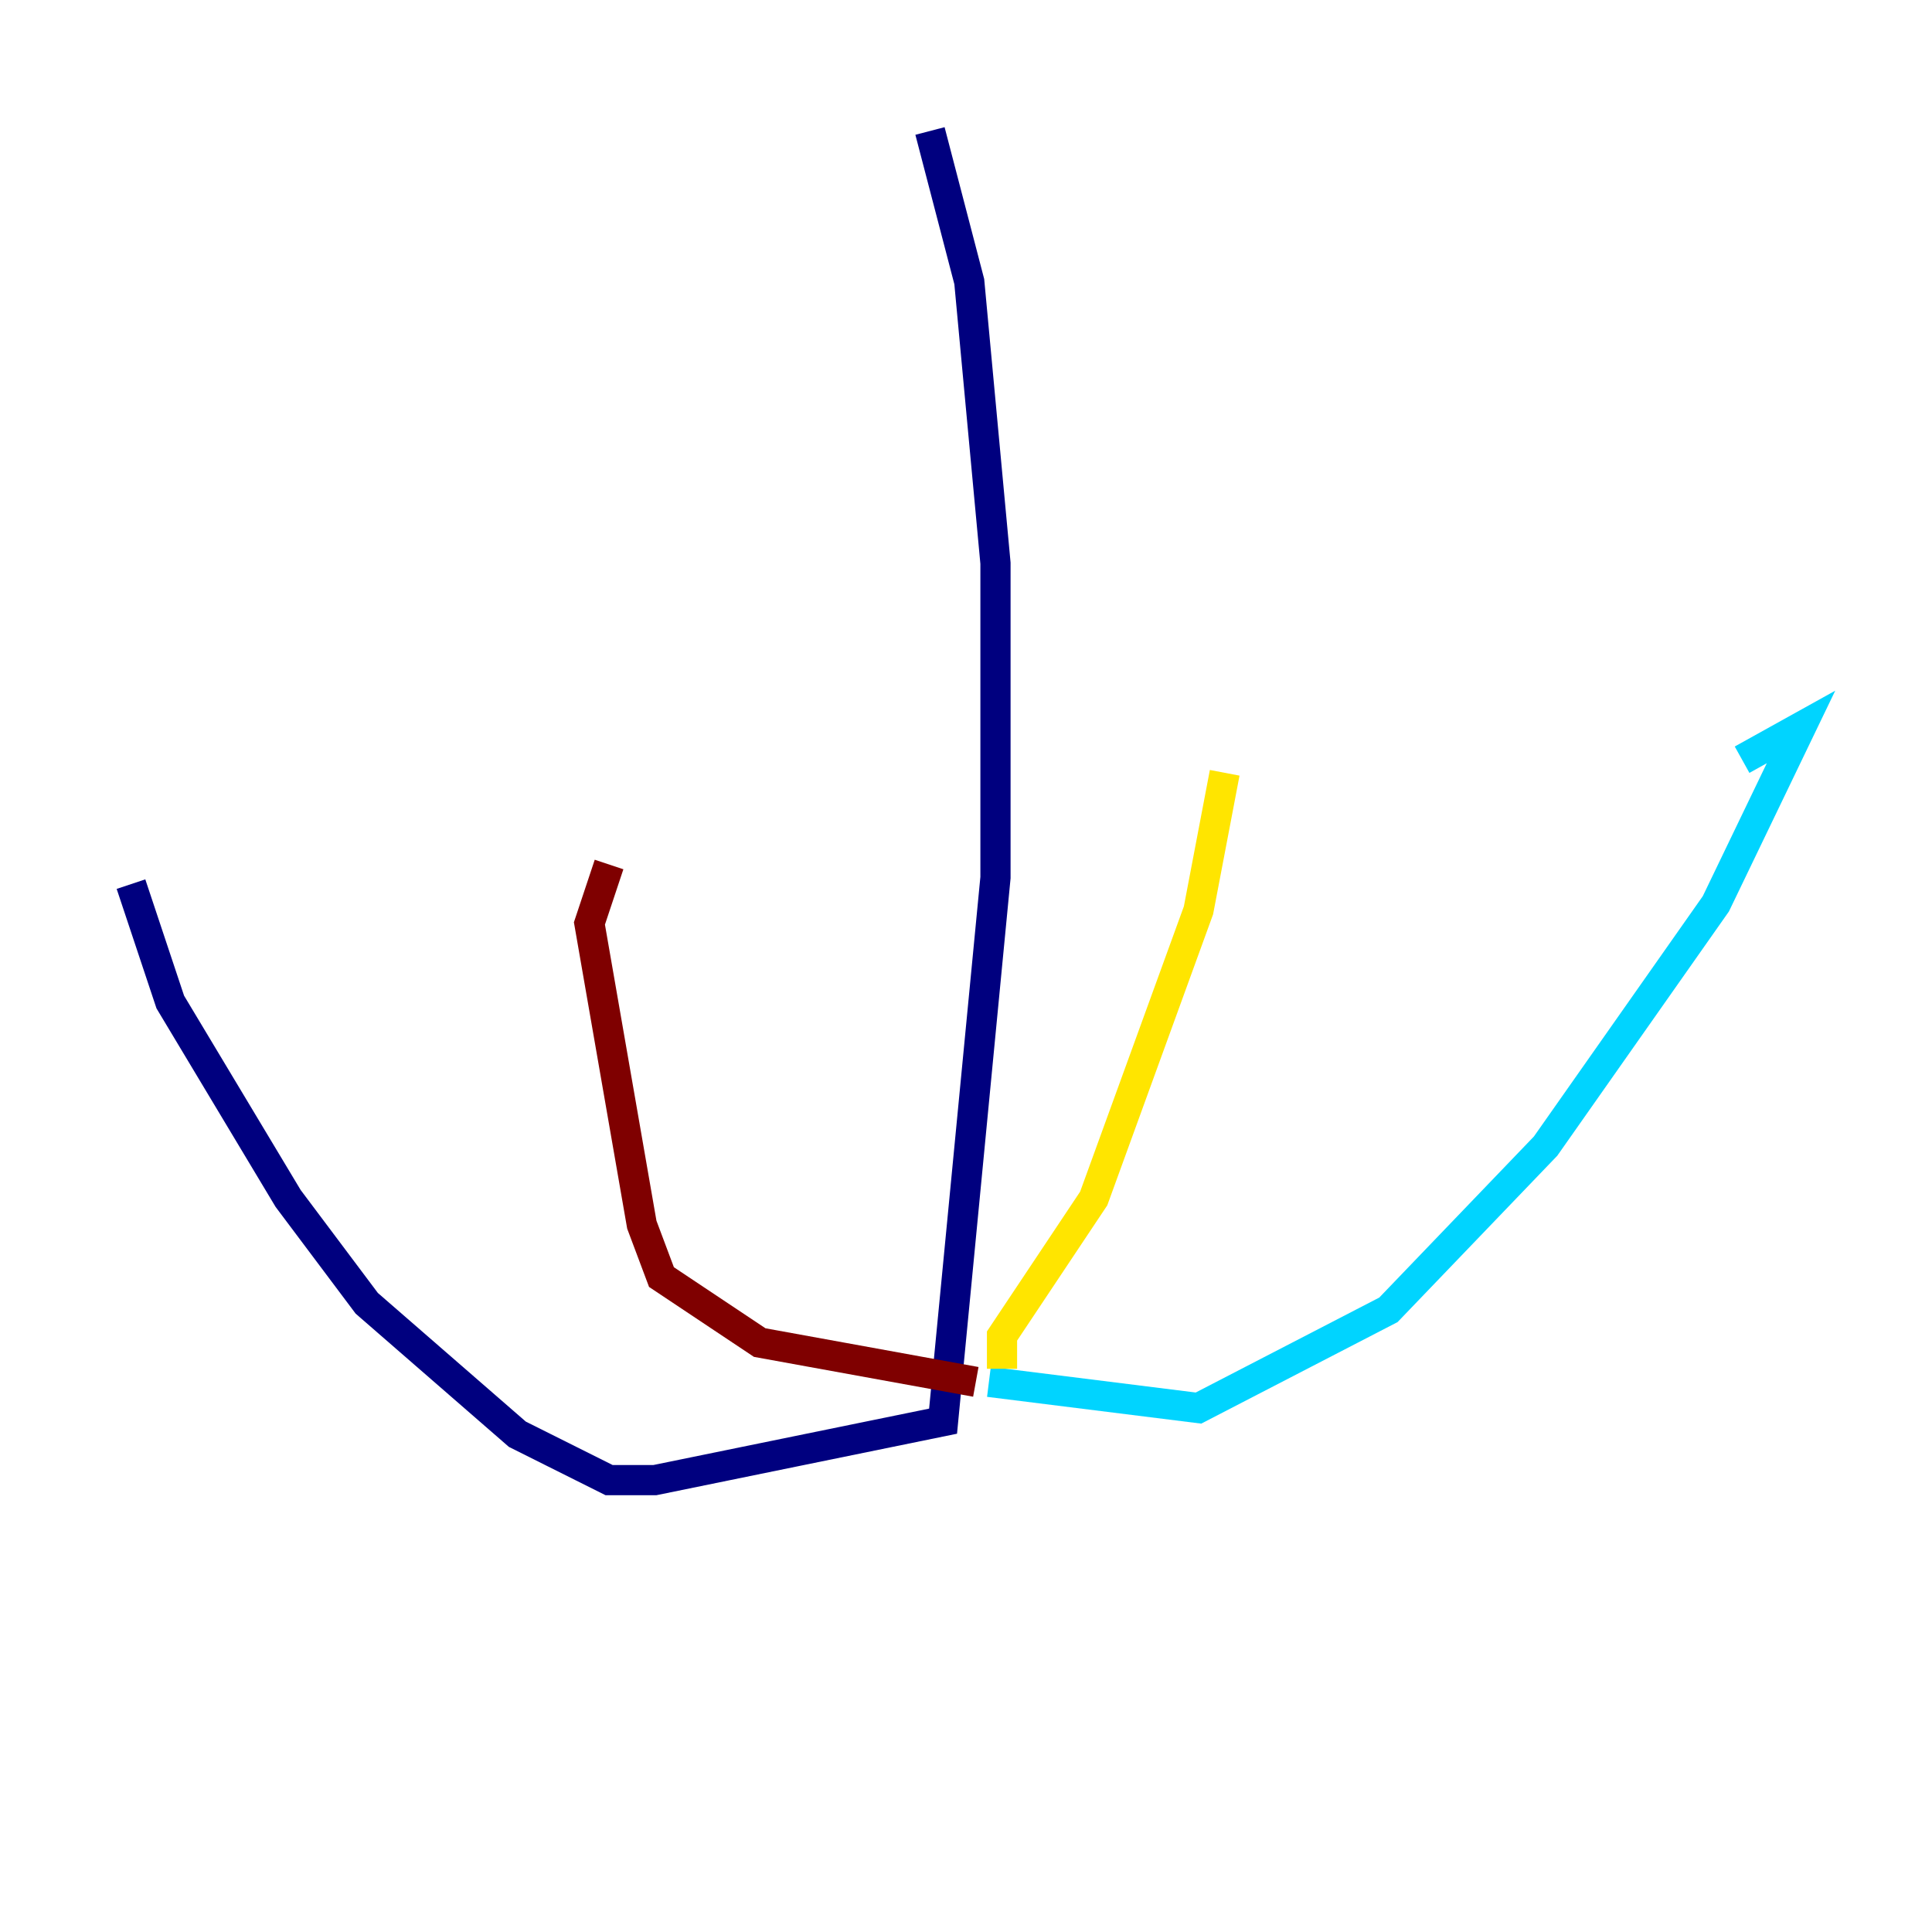 <?xml version="1.0" encoding="utf-8" ?>
<svg baseProfile="tiny" height="128" version="1.2" viewBox="0,0,128,128" width="128" xmlns="http://www.w3.org/2000/svg" xmlns:ev="http://www.w3.org/2001/xml-events" xmlns:xlink="http://www.w3.org/1999/xlink"><defs /><polyline fill="none" points="61.614,8.678 64.217,18.658 65.953,37.315 65.953,58.142 62.481,94.156 43.39,98.061 40.352,98.061 34.278,95.024 24.298,86.346 19.091,79.403 11.281,66.386 8.678,58.576" stroke="#00007f" stroke-width="2" /><polyline fill="none" points="65.519,91.552 79.403,93.288 91.986,86.78 102.4,75.932 113.681,59.878 119.322,48.163 115.417,50.332" stroke="#00d4ff" stroke-width="2" /><polyline fill="none" points="66.386,90.685 66.386,88.515 72.461,79.403 79.403,60.312 81.139,51.2" stroke="#ffe500" stroke-width="2" /><polyline fill="none" points="64.651,91.552 50.332,88.949 43.824,84.61 42.522,81.139 39.051,61.18 40.352,57.275" stroke="#7f0000" stroke-width="2" /></svg>